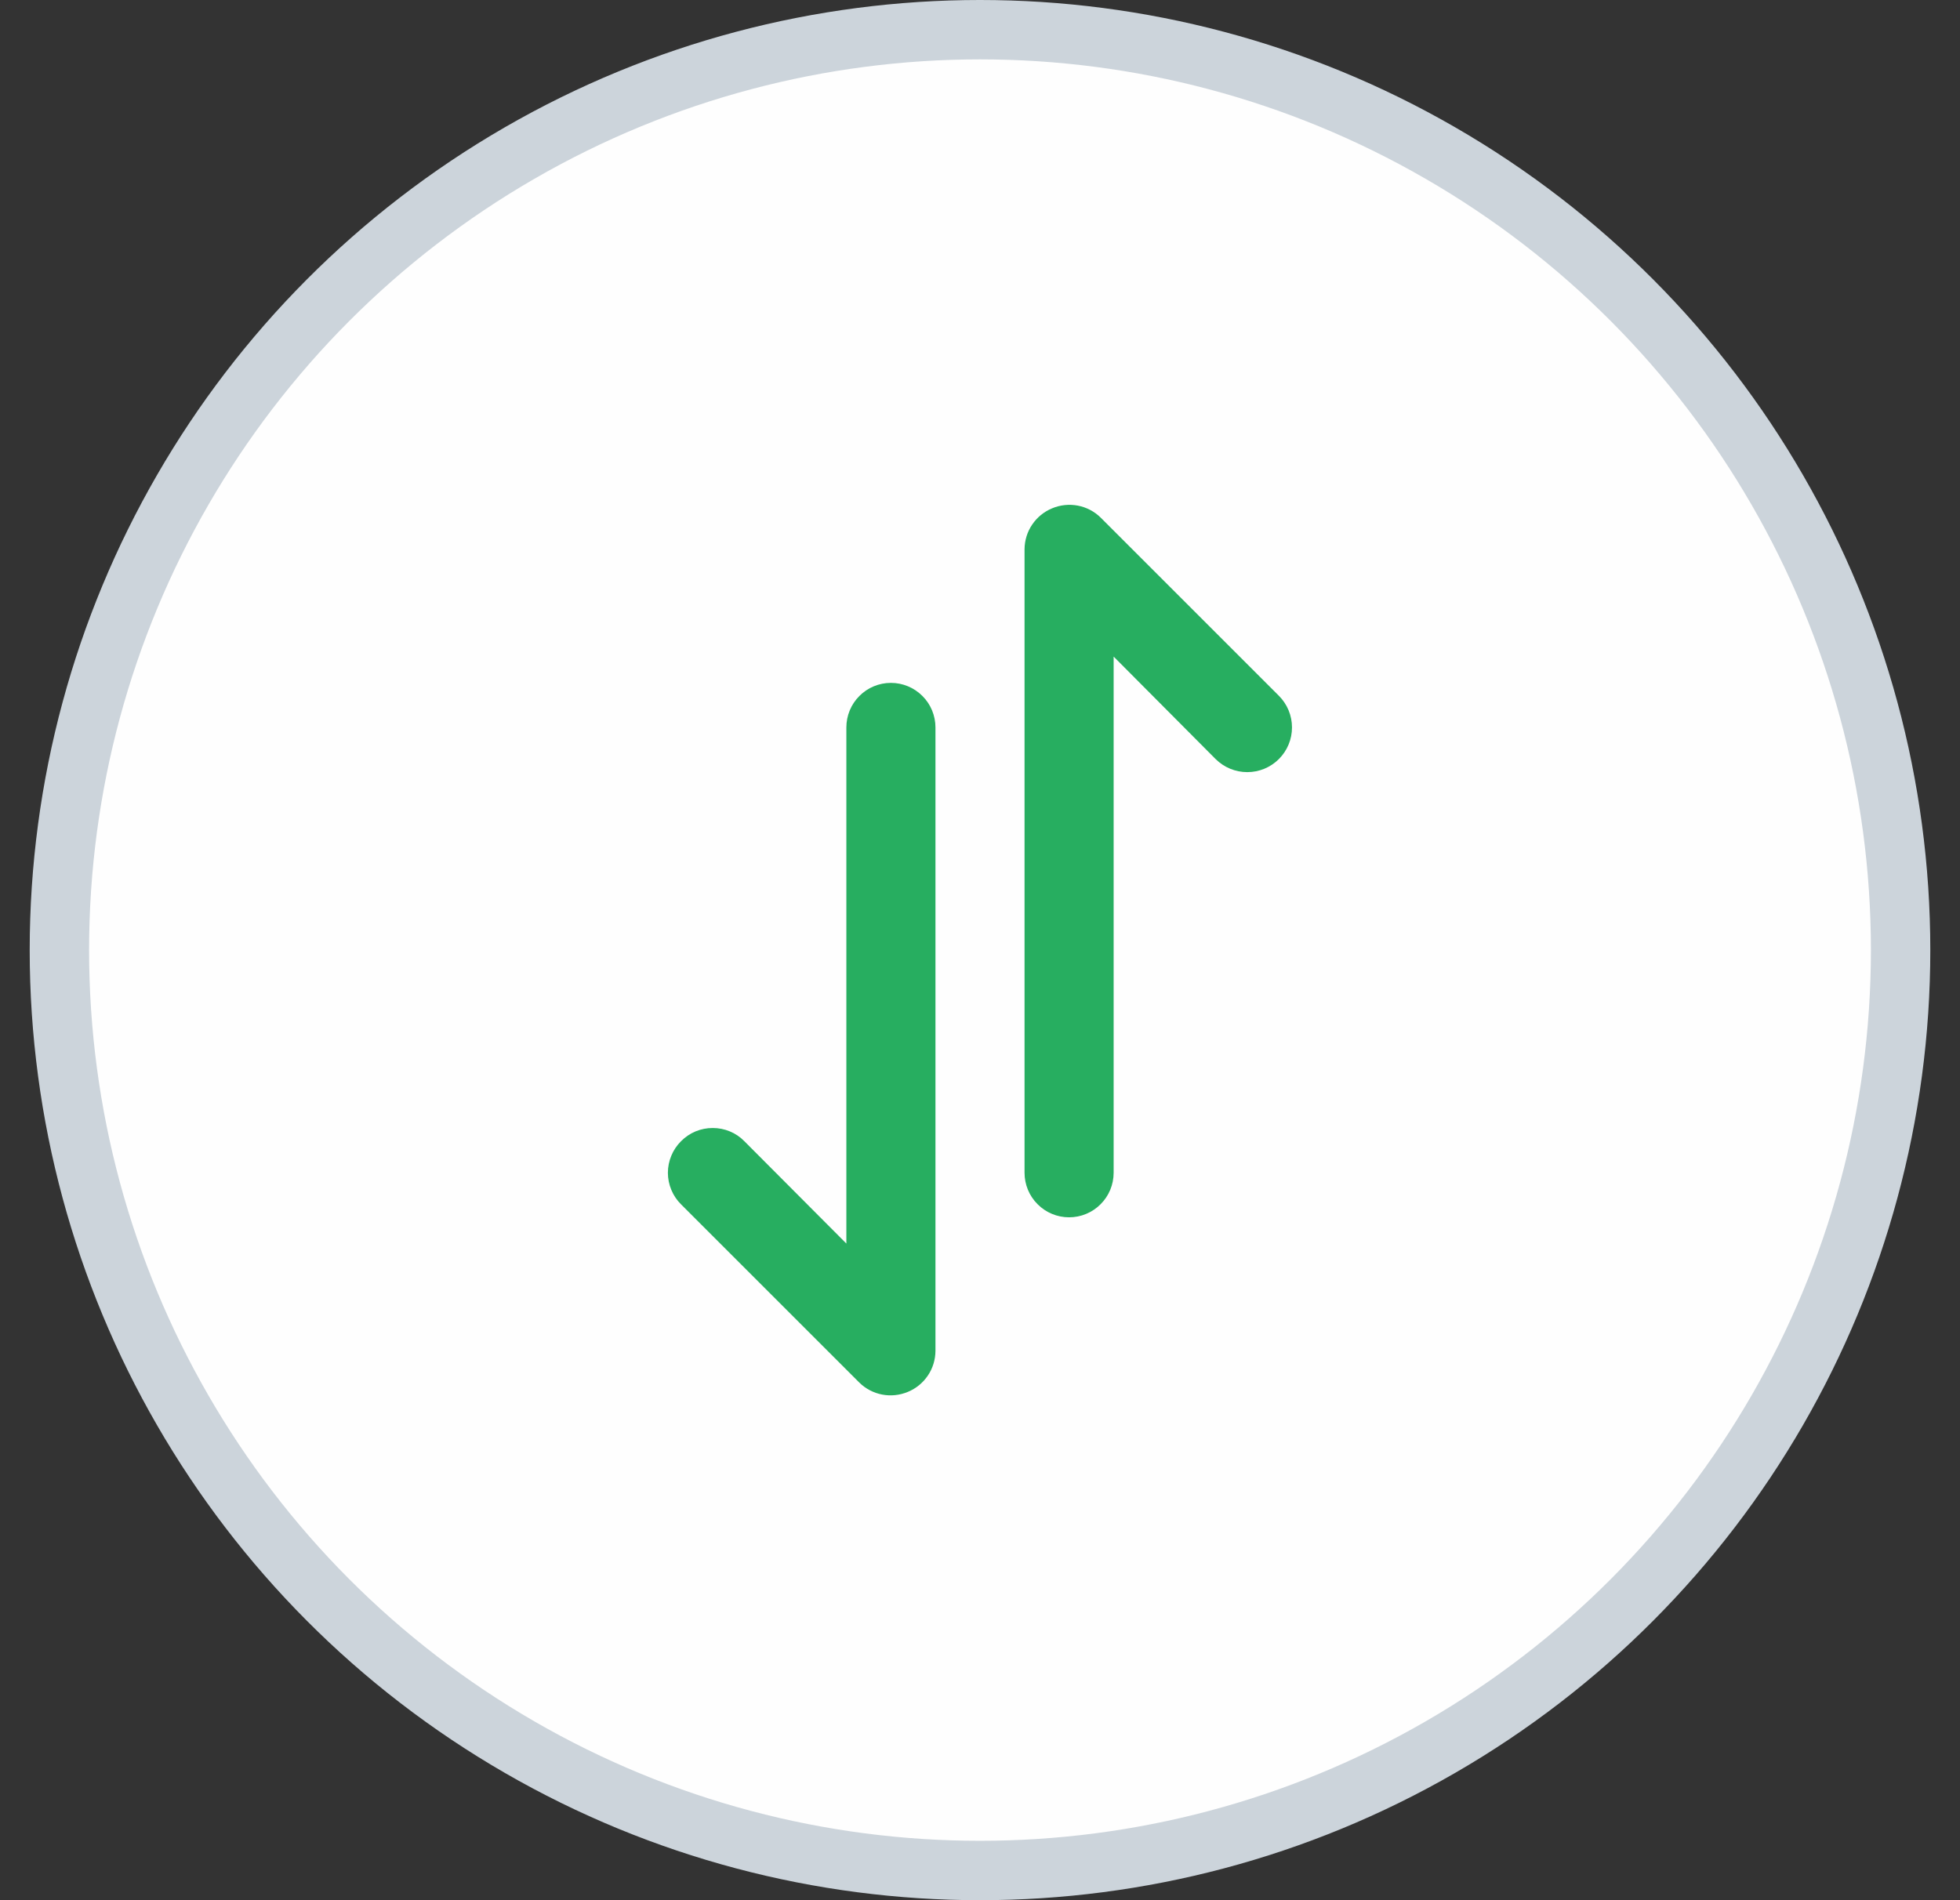 <svg width="33" height="32" viewBox="0 0 33 32" fill="none" xmlns="http://www.w3.org/2000/svg">
<rect x="0" y="0" width="33" height="32" fill="#333333" stroke="none"/>
<circle cx="16.5" cy="16" r="15.5" fill="#FEFEFE" stroke="#CCD4DB"/>
<path d="M18 20.5C18.199 20.5 18.39 20.421 18.53 20.28C18.671 20.14 18.75 19.949 18.75 19.75L18.75 11.057L20.467 12.783C20.609 12.924 20.8 13.003 21 13.003C21.2 13.003 21.391 12.924 21.532 12.783C21.674 12.641 21.753 12.45 21.753 12.25C21.753 12.05 21.674 11.859 21.532 11.717L18.532 8.717C18.427 8.613 18.293 8.543 18.148 8.515C18.002 8.487 17.851 8.503 17.715 8.56C17.578 8.616 17.461 8.712 17.378 8.835C17.295 8.957 17.251 9.102 17.25 9.25L17.25 19.75C17.25 19.949 17.329 20.14 17.47 20.28C17.61 20.421 17.801 20.5 18 20.5ZM15.285 23.44C15.422 23.384 15.539 23.288 15.622 23.165C15.705 23.043 15.749 22.898 15.75 22.75L15.75 12.25C15.75 12.051 15.671 11.86 15.53 11.72C15.389 11.579 15.199 11.5 15 11.5C14.801 11.5 14.61 11.579 14.47 11.72C14.329 11.86 14.25 12.051 14.25 12.25L14.25 20.942L12.532 19.218C12.463 19.147 12.38 19.091 12.288 19.053C12.197 19.015 12.099 18.996 12 18.996C11.901 18.996 11.803 19.015 11.711 19.053C11.62 19.091 11.537 19.147 11.467 19.218C11.397 19.287 11.341 19.37 11.303 19.462C11.265 19.553 11.245 19.651 11.245 19.75C11.245 19.849 11.265 19.947 11.303 20.038C11.341 20.13 11.397 20.213 11.467 20.282L14.467 23.282C14.573 23.387 14.707 23.457 14.852 23.485C14.998 23.513 15.148 23.497 15.285 23.44Z" fill="#27AE60"/>
</svg>
